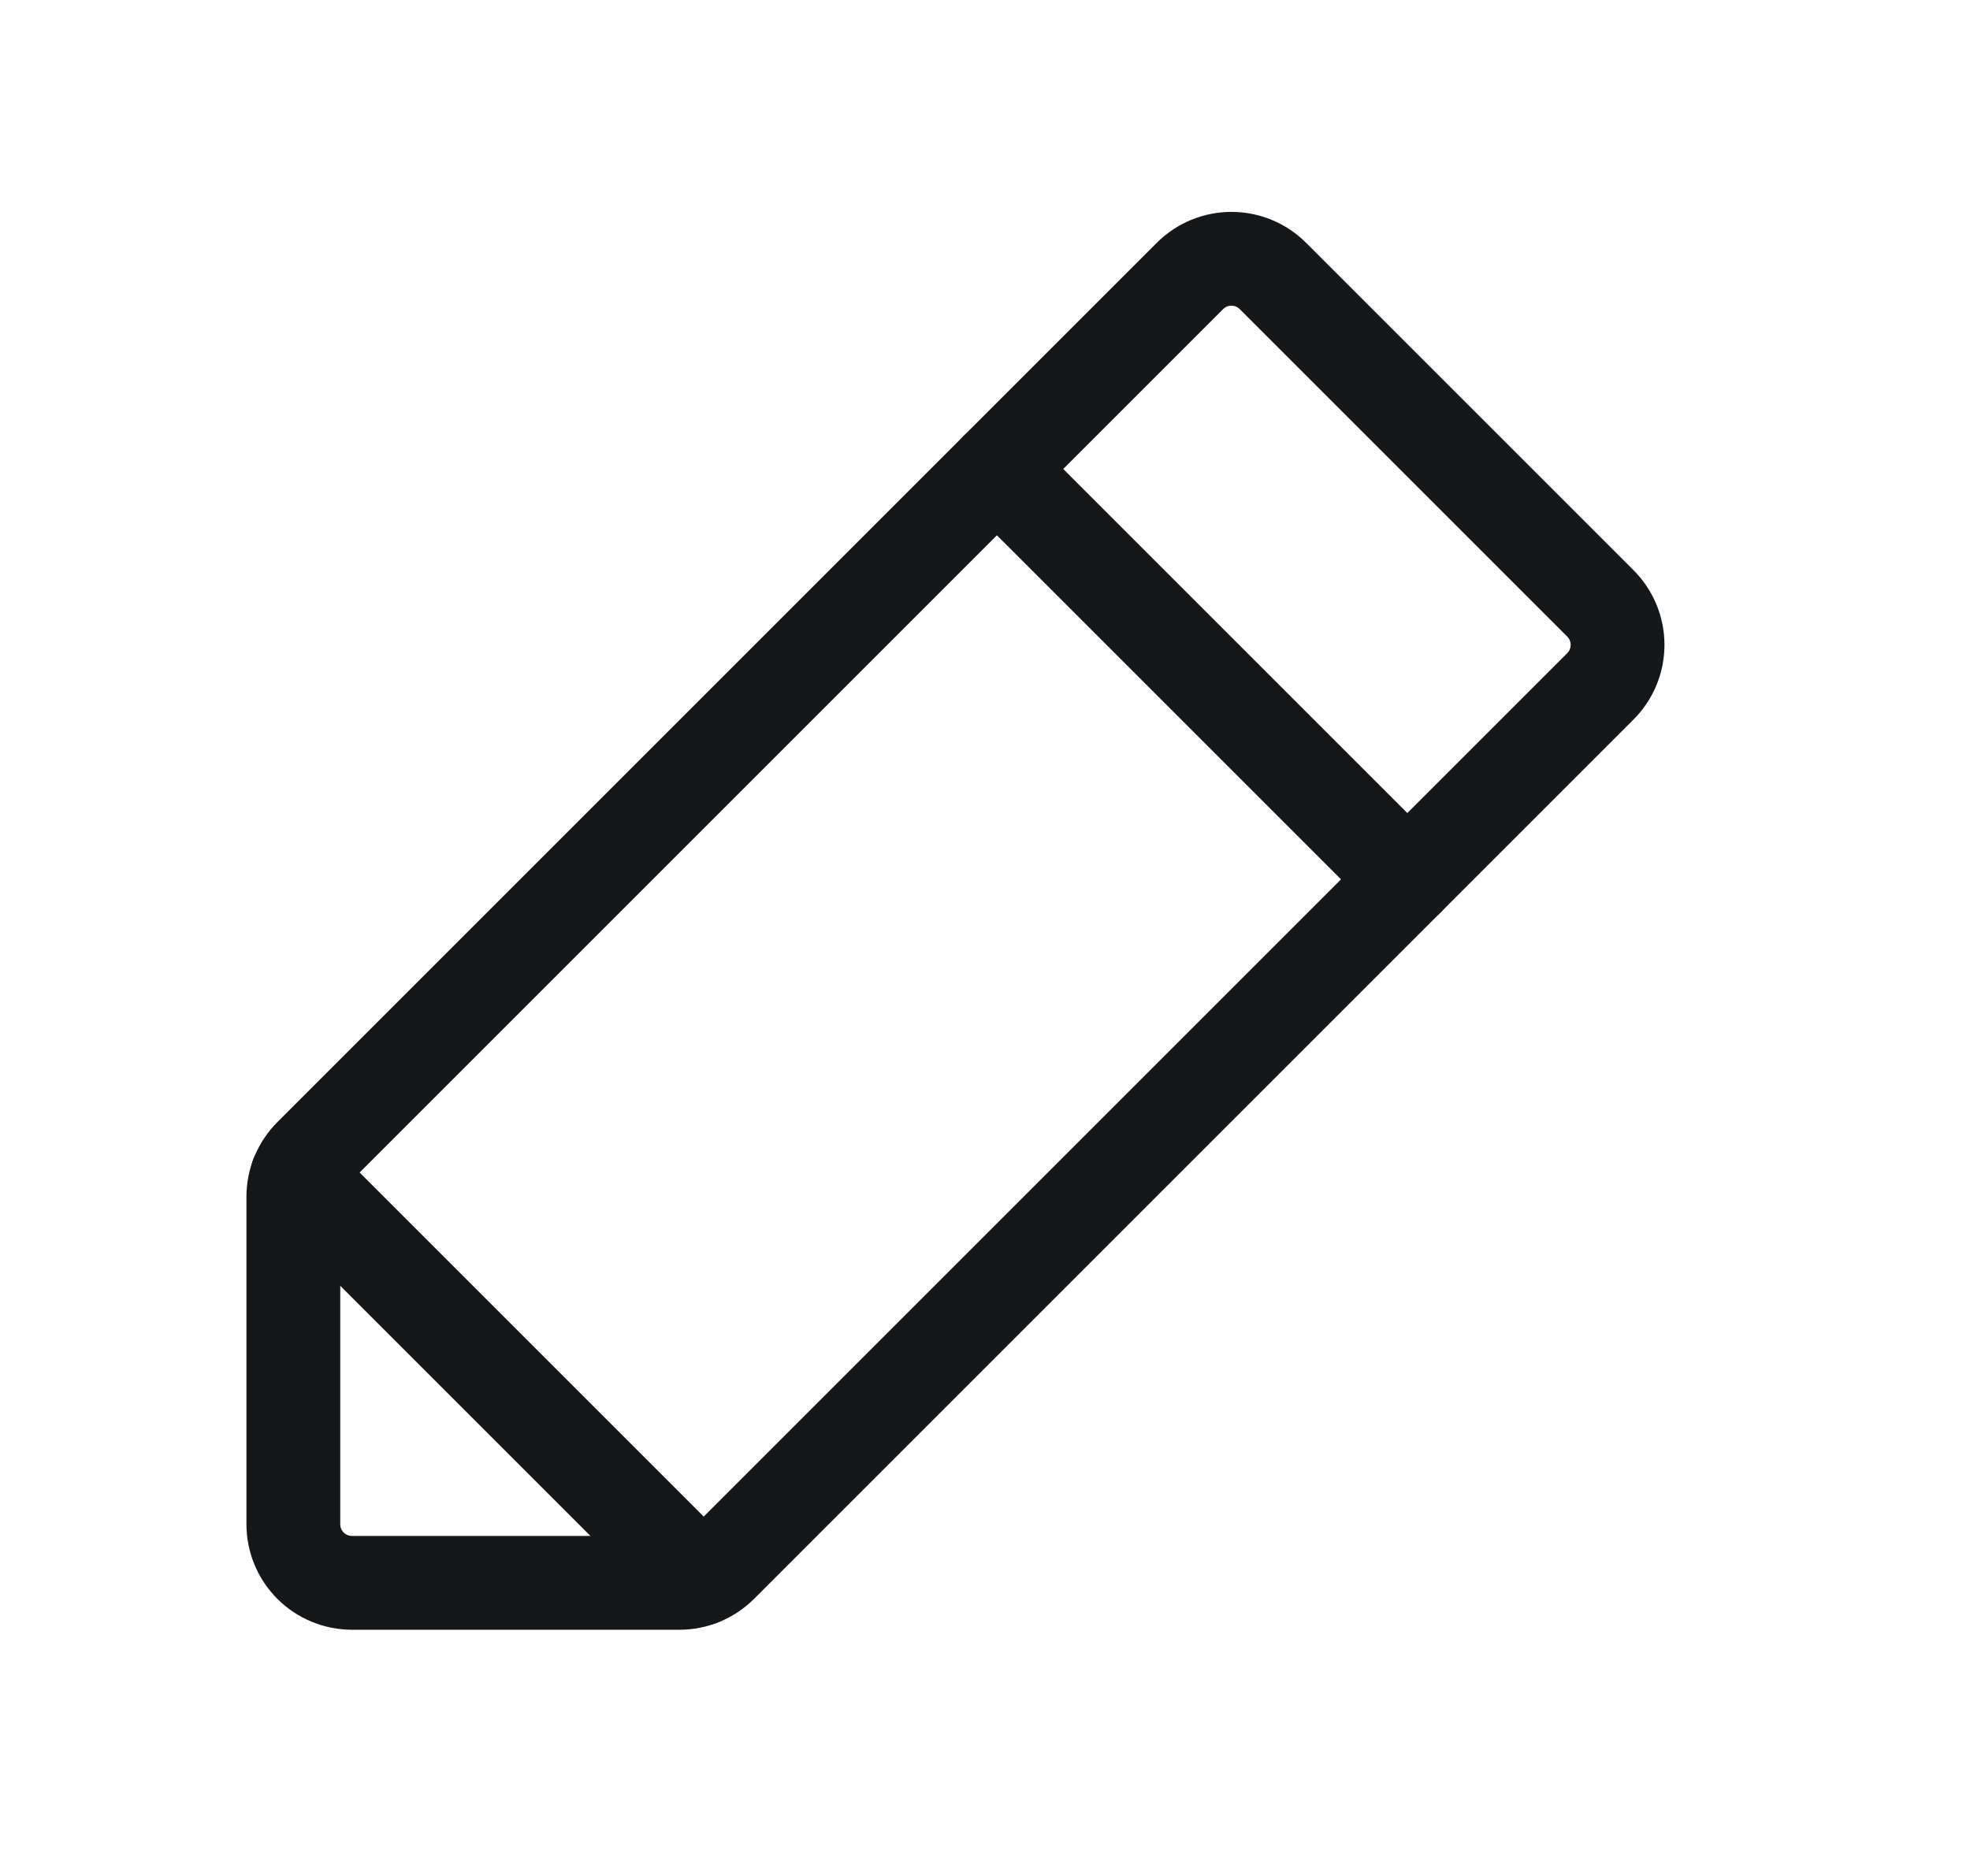 <svg width="21" height="20" viewBox="0 0 21 20" fill="none" xmlns="http://www.w3.org/2000/svg">
<path d="M7.243 16.875H3.752C3.586 16.875 3.427 16.809 3.31 16.692C3.193 16.575 3.127 16.416 3.127 16.25V12.759C3.127 12.677 3.143 12.595 3.175 12.52C3.206 12.444 3.252 12.375 3.31 12.317L12.685 2.942C12.802 2.825 12.961 2.759 13.127 2.759C13.293 2.759 13.452 2.825 13.569 2.942L17.06 6.433C17.177 6.55 17.243 6.709 17.243 6.875C17.243 7.041 17.177 7.2 17.06 7.317L7.685 16.692C7.627 16.75 7.558 16.796 7.482 16.827C7.406 16.859 7.325 16.875 7.243 16.875Z" stroke="#151719" stroke-linecap="round" stroke-linejoin="round"/>
<path d="M10.627 5L15.002 9.375" stroke="#151719" stroke-linecap="round" stroke-linejoin="round"/>
<path d="M7.461 16.835L3.166 12.54" stroke="#151719" stroke-linecap="round" stroke-linejoin="round"/>
</svg>
